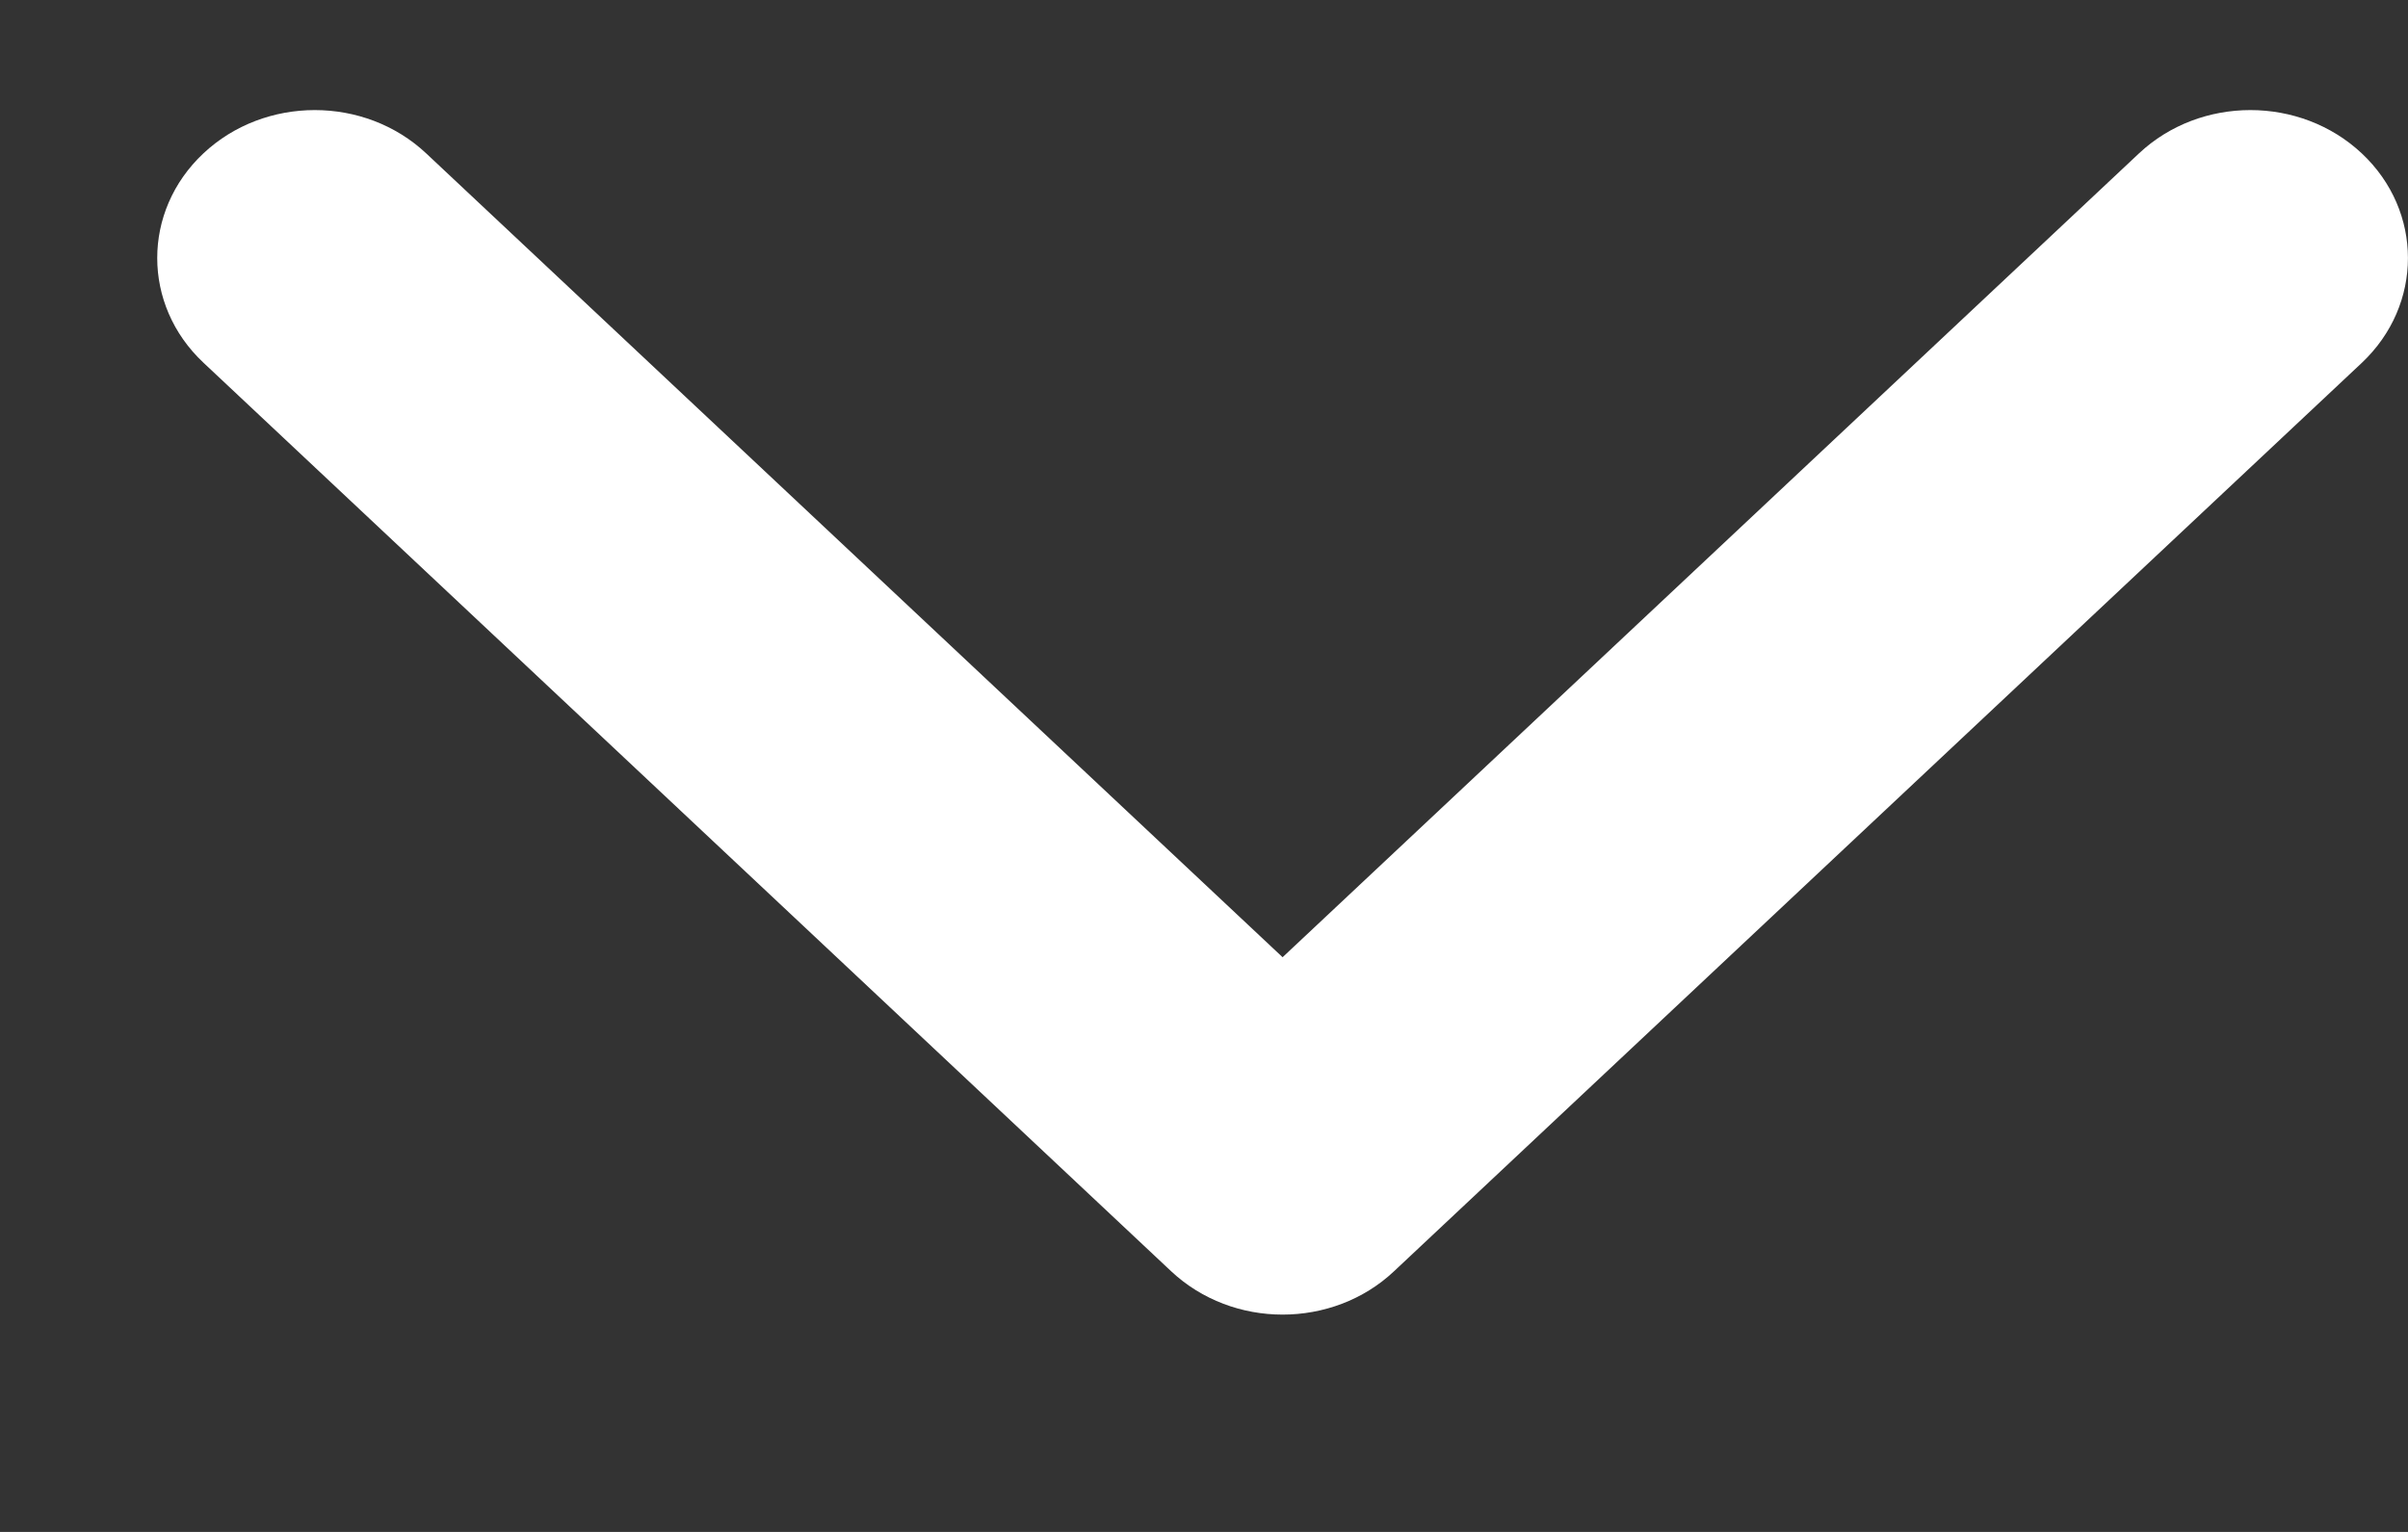 <svg width="11" height="7" viewBox="0 0 11 7" fill="none" xmlns="http://www.w3.org/2000/svg">
<rect x="0" y="0" width="11" height="7" fill="#333333" stroke="none"/>
<path d="M5.35 5.809L0.929 1.657C0.648 1.393 0.648 0.965 0.929 0.701C1.21 0.437 1.666 0.437 1.947 0.701L5.859 4.374L9.771 0.701C10.052 0.437 10.508 0.437 10.789 0.701C11.07 0.965 11.07 1.393 10.789 1.658L6.368 5.809C6.228 5.941 6.043 6.007 5.859 6.007C5.675 6.007 5.491 5.941 5.35 5.809Z" fill="white"/>
</svg>
